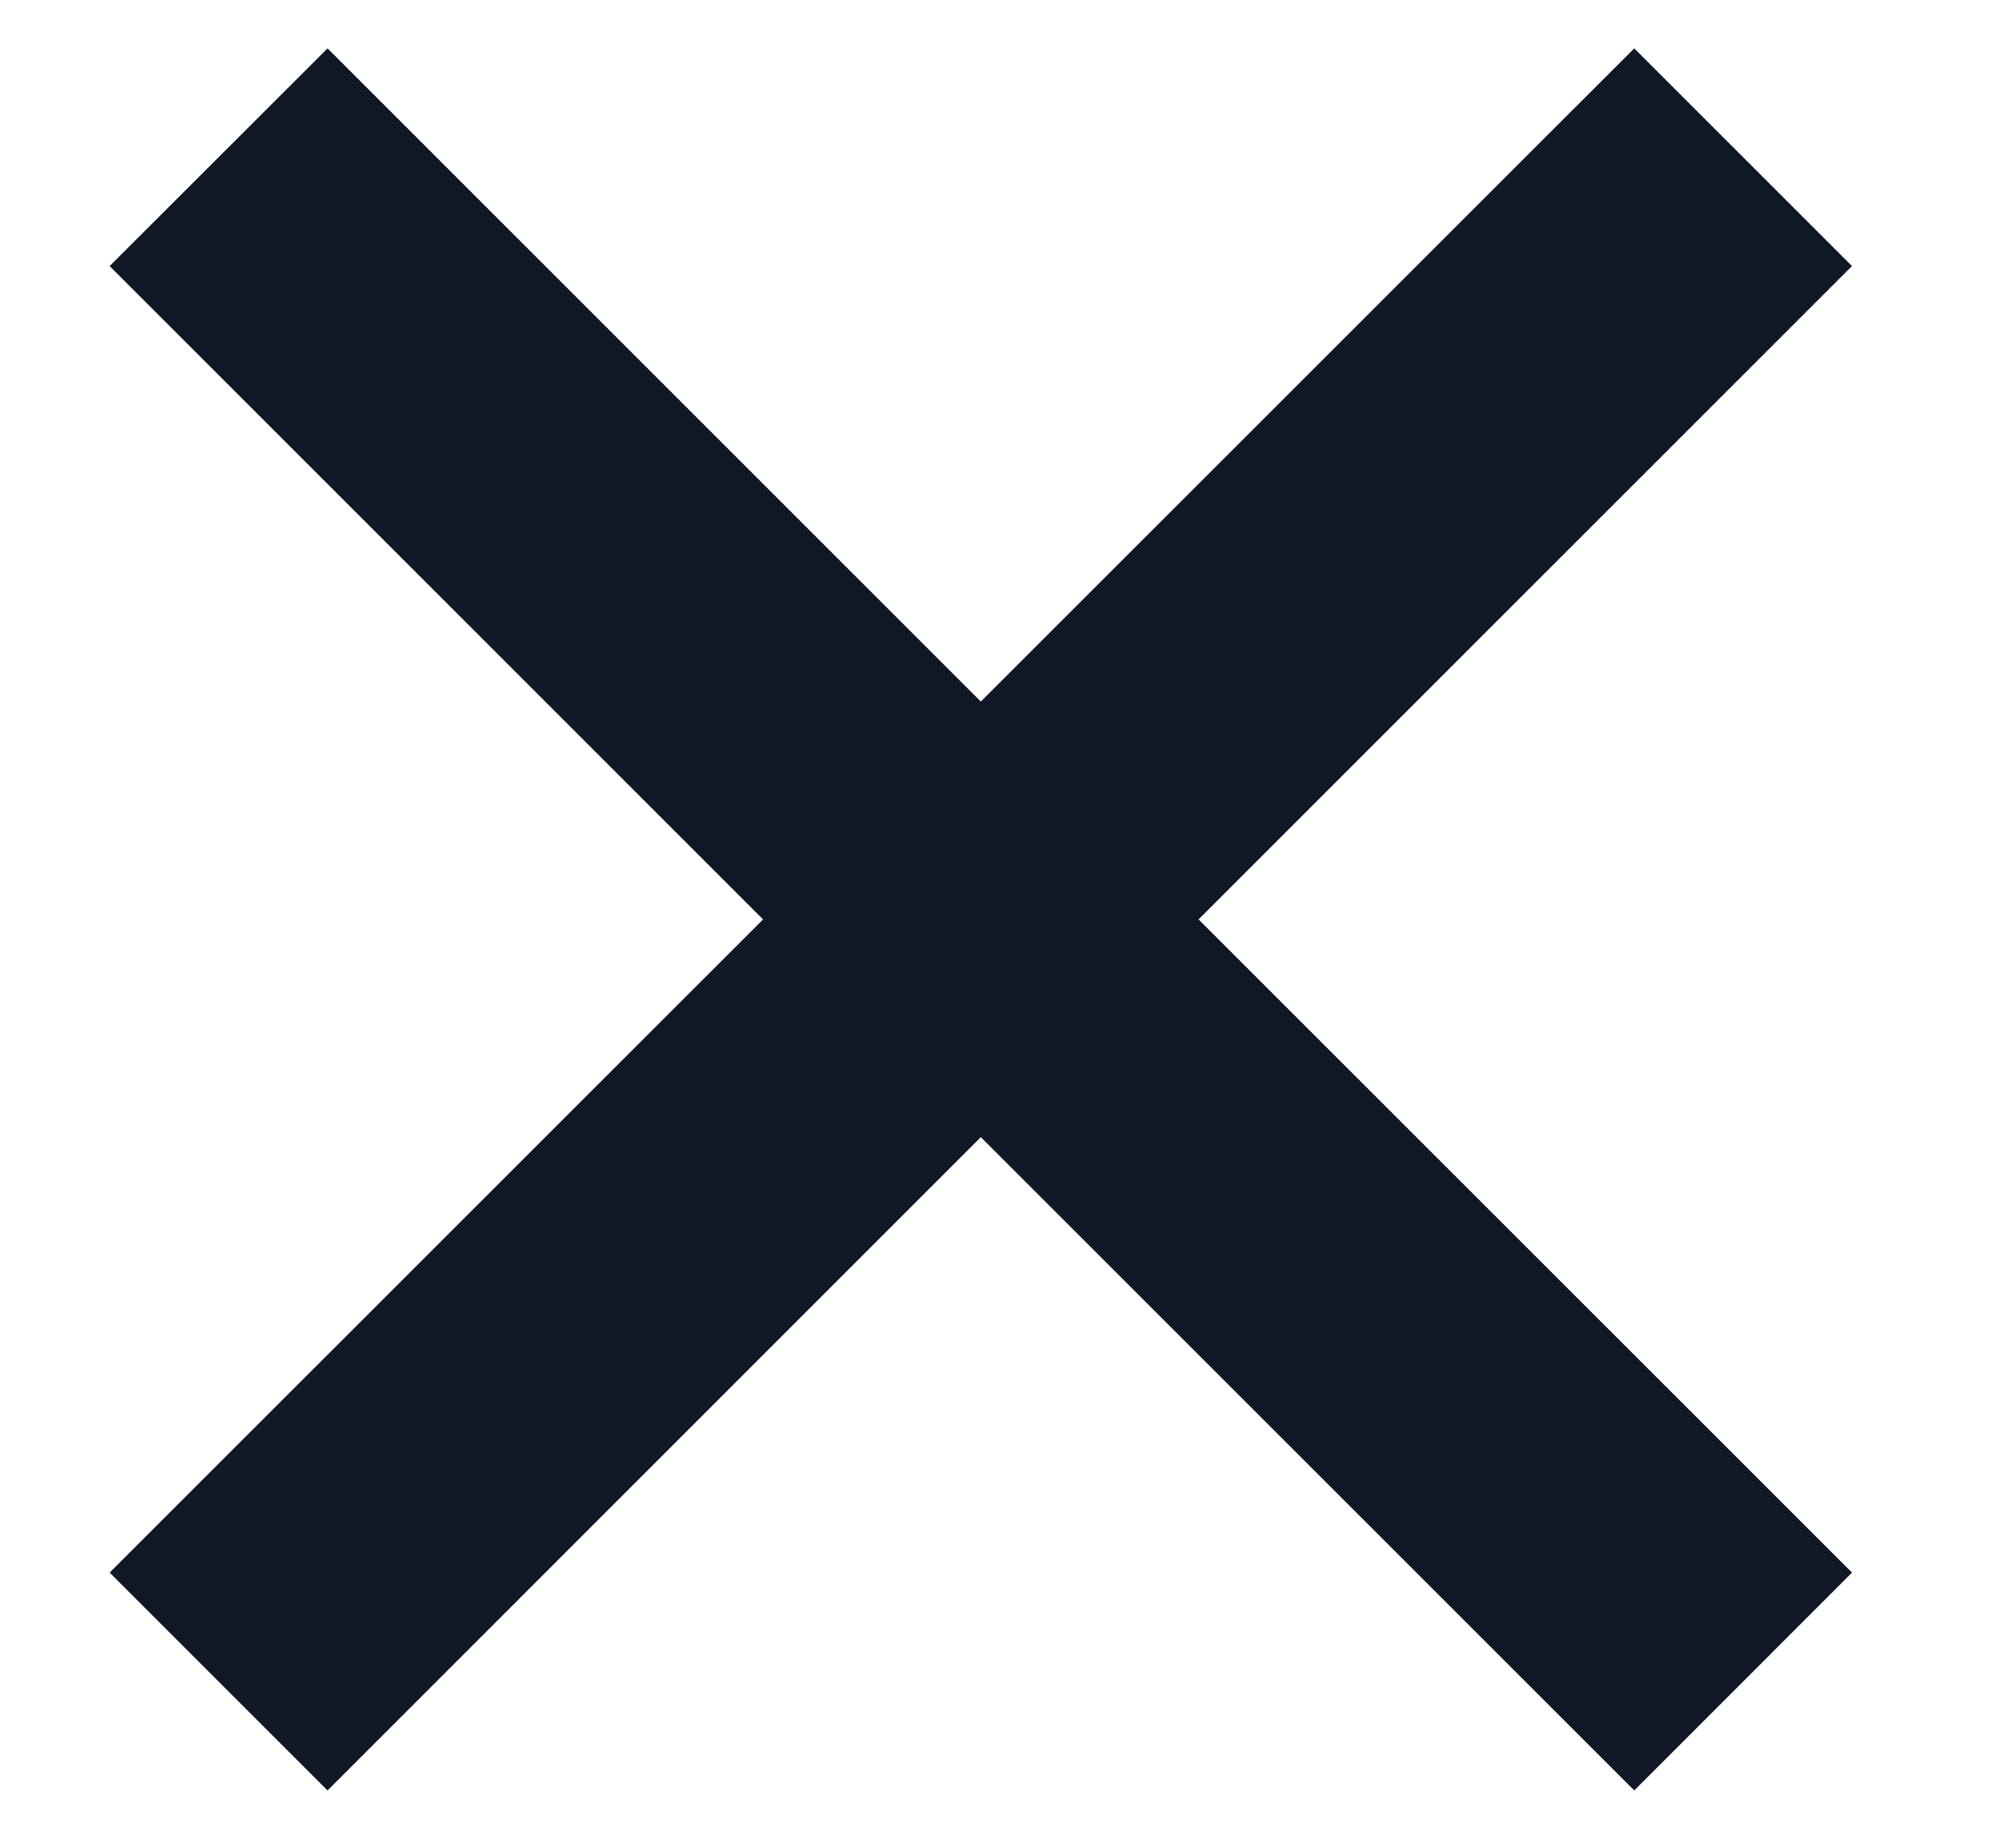 <svg width="13" height="12" viewBox="0 0 13 12" fill="none" xmlns="http://www.w3.org/2000/svg">
<path d="M4.955 5.971L0.712 1.728L2.127 0.314L6.369 4.556L10.612 0.314L12.026 1.728L7.783 5.971L12.026 10.213L10.612 11.628L6.369 7.385L2.127 11.628L0.712 10.213L4.955 5.971Z" fill="#101828"/>
</svg>
